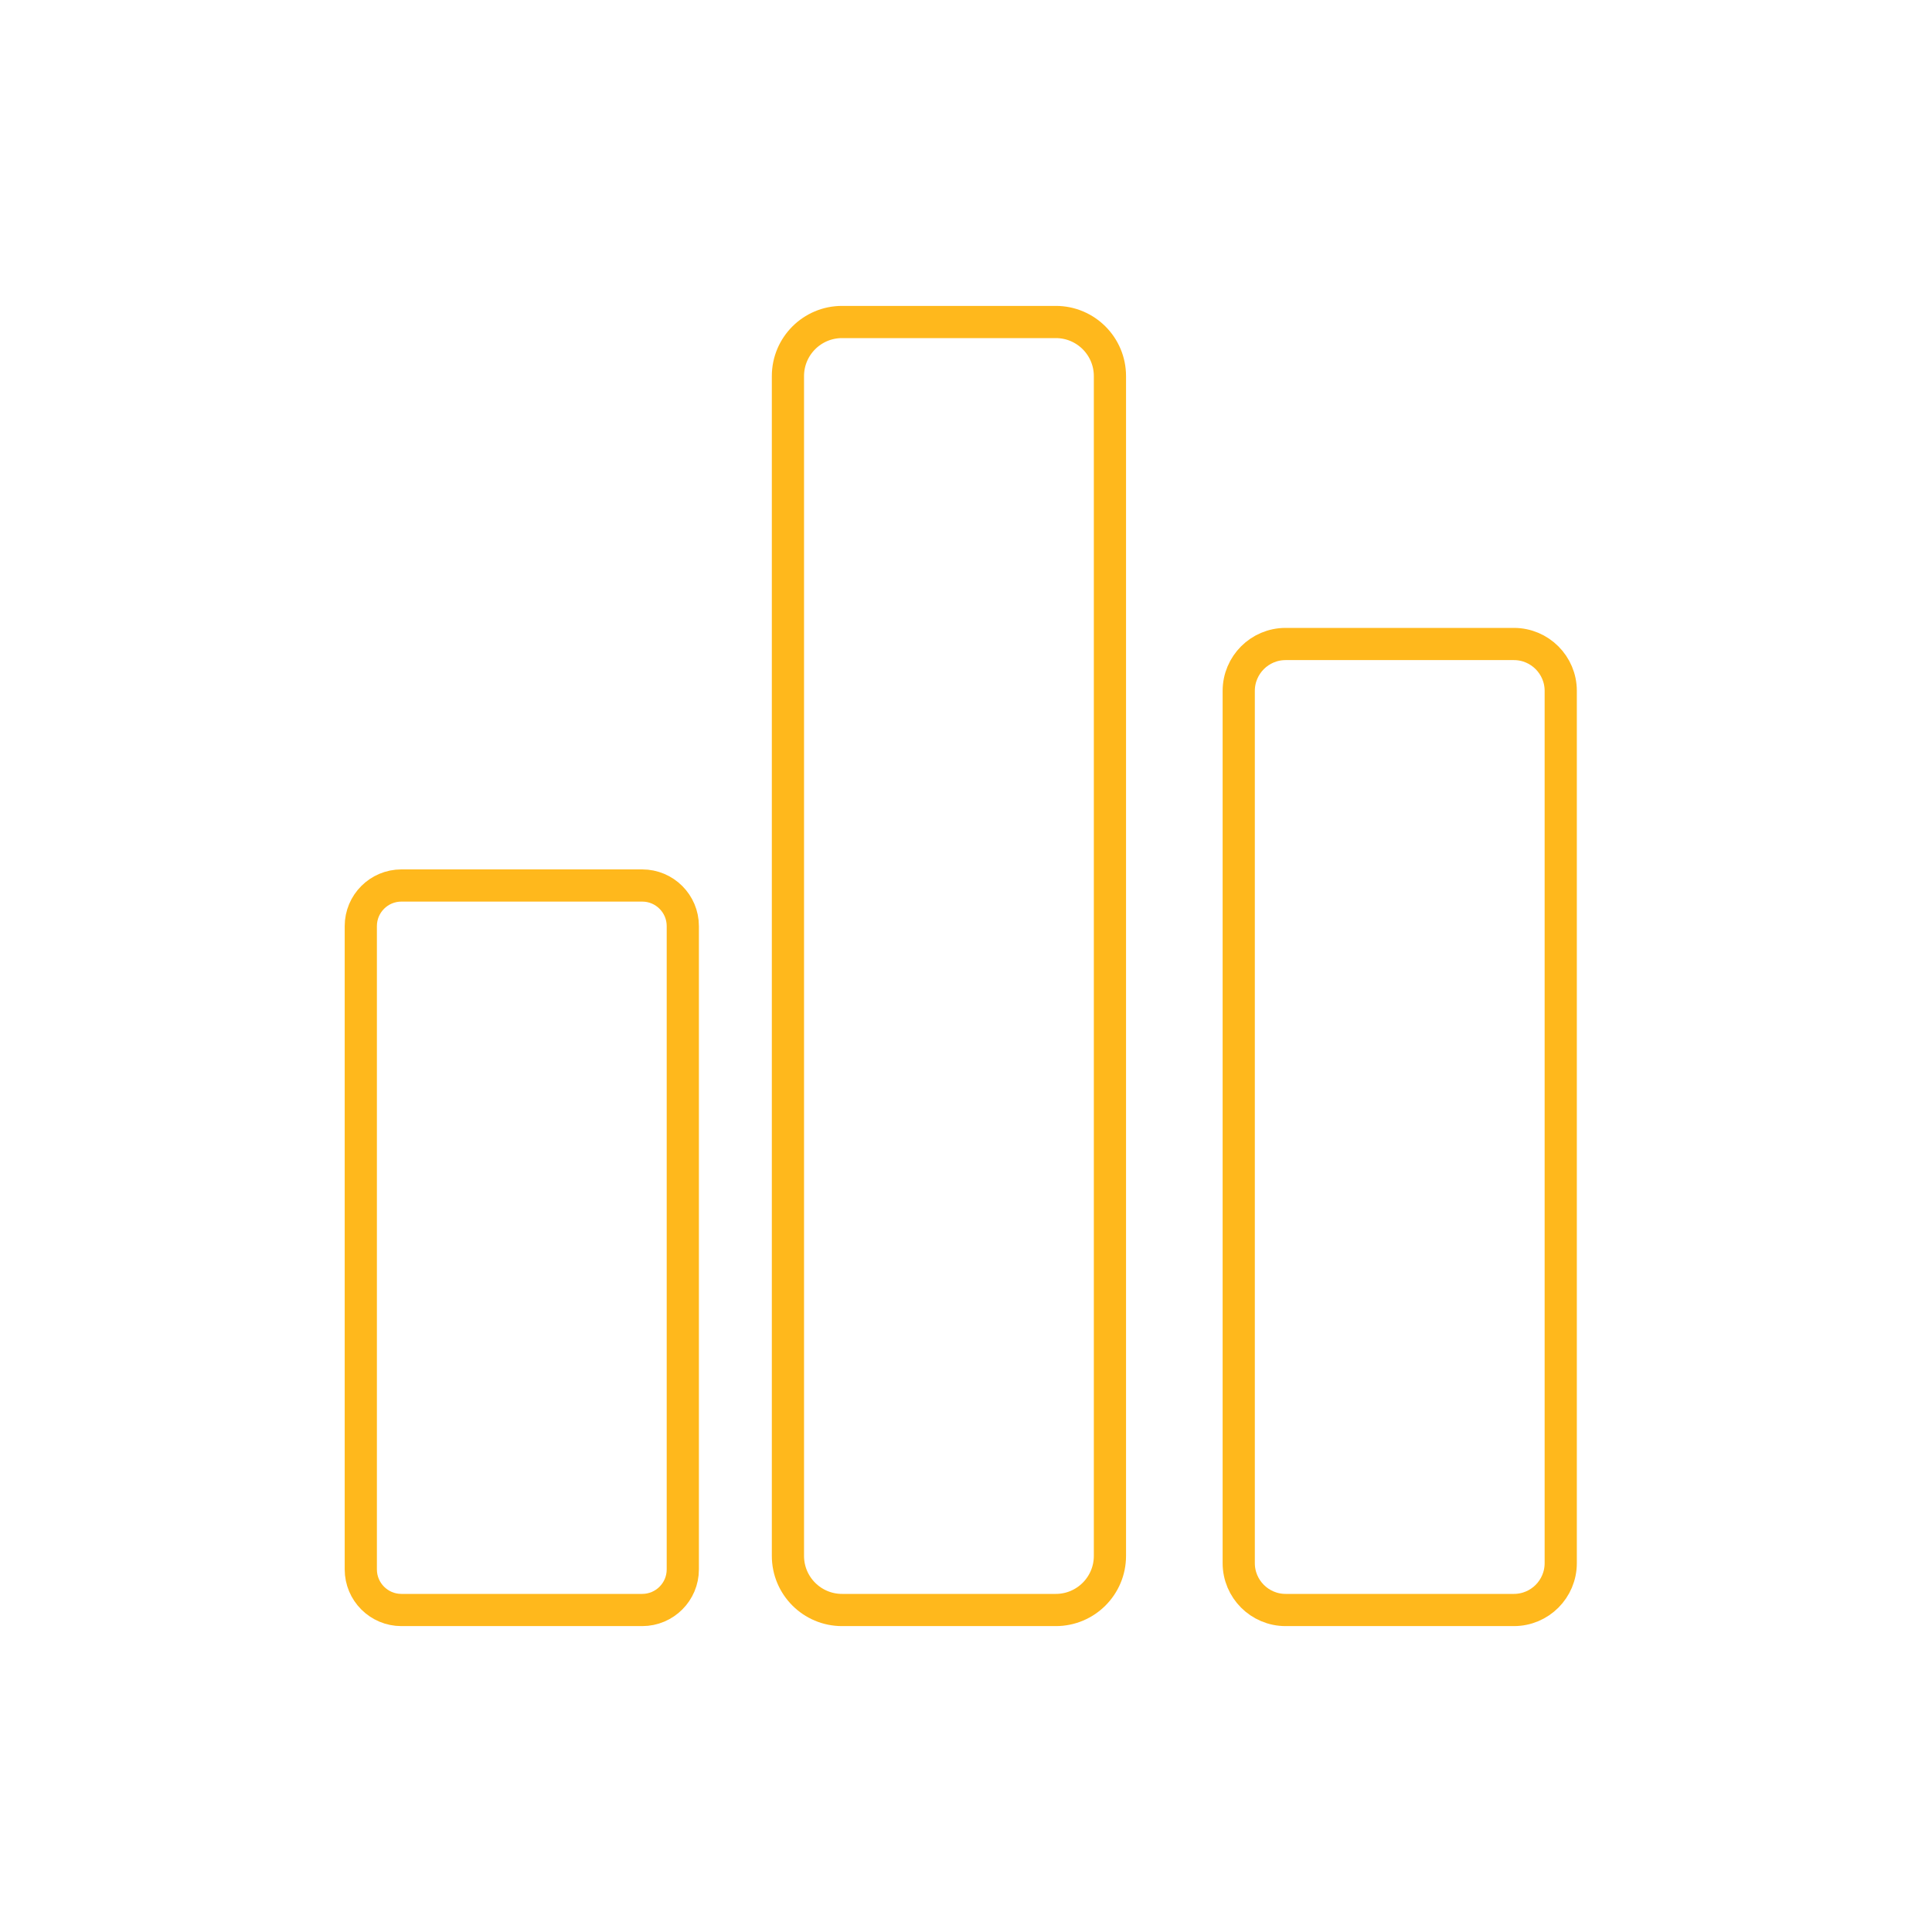 <?xml version="1.0" encoding="utf-8"?>
<!-- Generator: Adobe Illustrator 23.0.1, SVG Export Plug-In . SVG Version: 6.00 Build 0)  -->
<svg version="1.1" xmlns="http://www.w3.org/2000/svg" xmlns:xlink="http://www.w3.org/1999/xlink" x="0px" y="0px"
	 viewBox="0 0 240 240" style="enable-background:new 0 0 240 240;" xml:space="preserve">
<style type="text/css">
	.st0{fill:none;stroke:#FFB81C;stroke-width:4;stroke-linecap:round;stroke-linejoin:round;stroke-miterlimit:10;}
	.st1{fill:none;stroke:#FFB81C;stroke-width:4;stroke-miterlimit:10;}
	.st2{display:none;}
	.st3{display:inline;}
	.st4{fill:#99BFE3;}
	.st5{display:inline;fill:#99BFE3;}
	.st6{fill:#FFD477;}
	.st7{fill:#FFB81C;}
	.st8{fill:#FFB81C;stroke:#FFB81C;stroke-width:4;stroke-linecap:round;stroke-linejoin:round;stroke-miterlimit:10;}
	.st9{fill:none;stroke:#FFB81C;stroke-width:3.858;stroke-linecap:round;stroke-linejoin:round;stroke-miterlimit:10;}
	.st10{fill:none;stroke:#FFB81C;stroke-width:4;stroke-linecap:round;stroke-linejoin:round;}
	.st11{fill:none;stroke:#FFB81C;stroke-width:4;stroke-linecap:round;stroke-linejoin:round;stroke-dasharray:15.75,15.75;}
</style>
<g id="Layer_1">
	<g>
		<path class="st0" d="M79.78,200H49.86c-2.78,0-5.04-2.26-5.04-5.04v-79.92c0-2.78,2.26-5.04,5.04-5.04h29.92
			c2.78,0,5.04,2.26,5.04,5.04v79.92C84.82,197.74,82.56,200,79.78,200z"/>
		<path class="st0" d="M131.16,200H104.6c-3.71,0-6.72-3.01-6.72-6.72V46.72c0-3.71,3.01-6.72,6.72-6.72h26.56
			c3.71,0,6.72,3.01,6.72,6.72v146.56C137.88,196.99,134.87,200,131.16,200z"/>
		<path class="st0" d="M188.06,200H159.7c-3.21,0-5.82-2.61-5.82-5.82V85.82c0-3.21,2.61-5.82,5.82-5.82h28.36
			c3.21,0,5.82,2.61,5.82,5.82v108.36C193.88,197.39,191.28,200,188.06,200z"/>
	</g>
</g>
<g id="Layer_2">
</g>
</svg>
